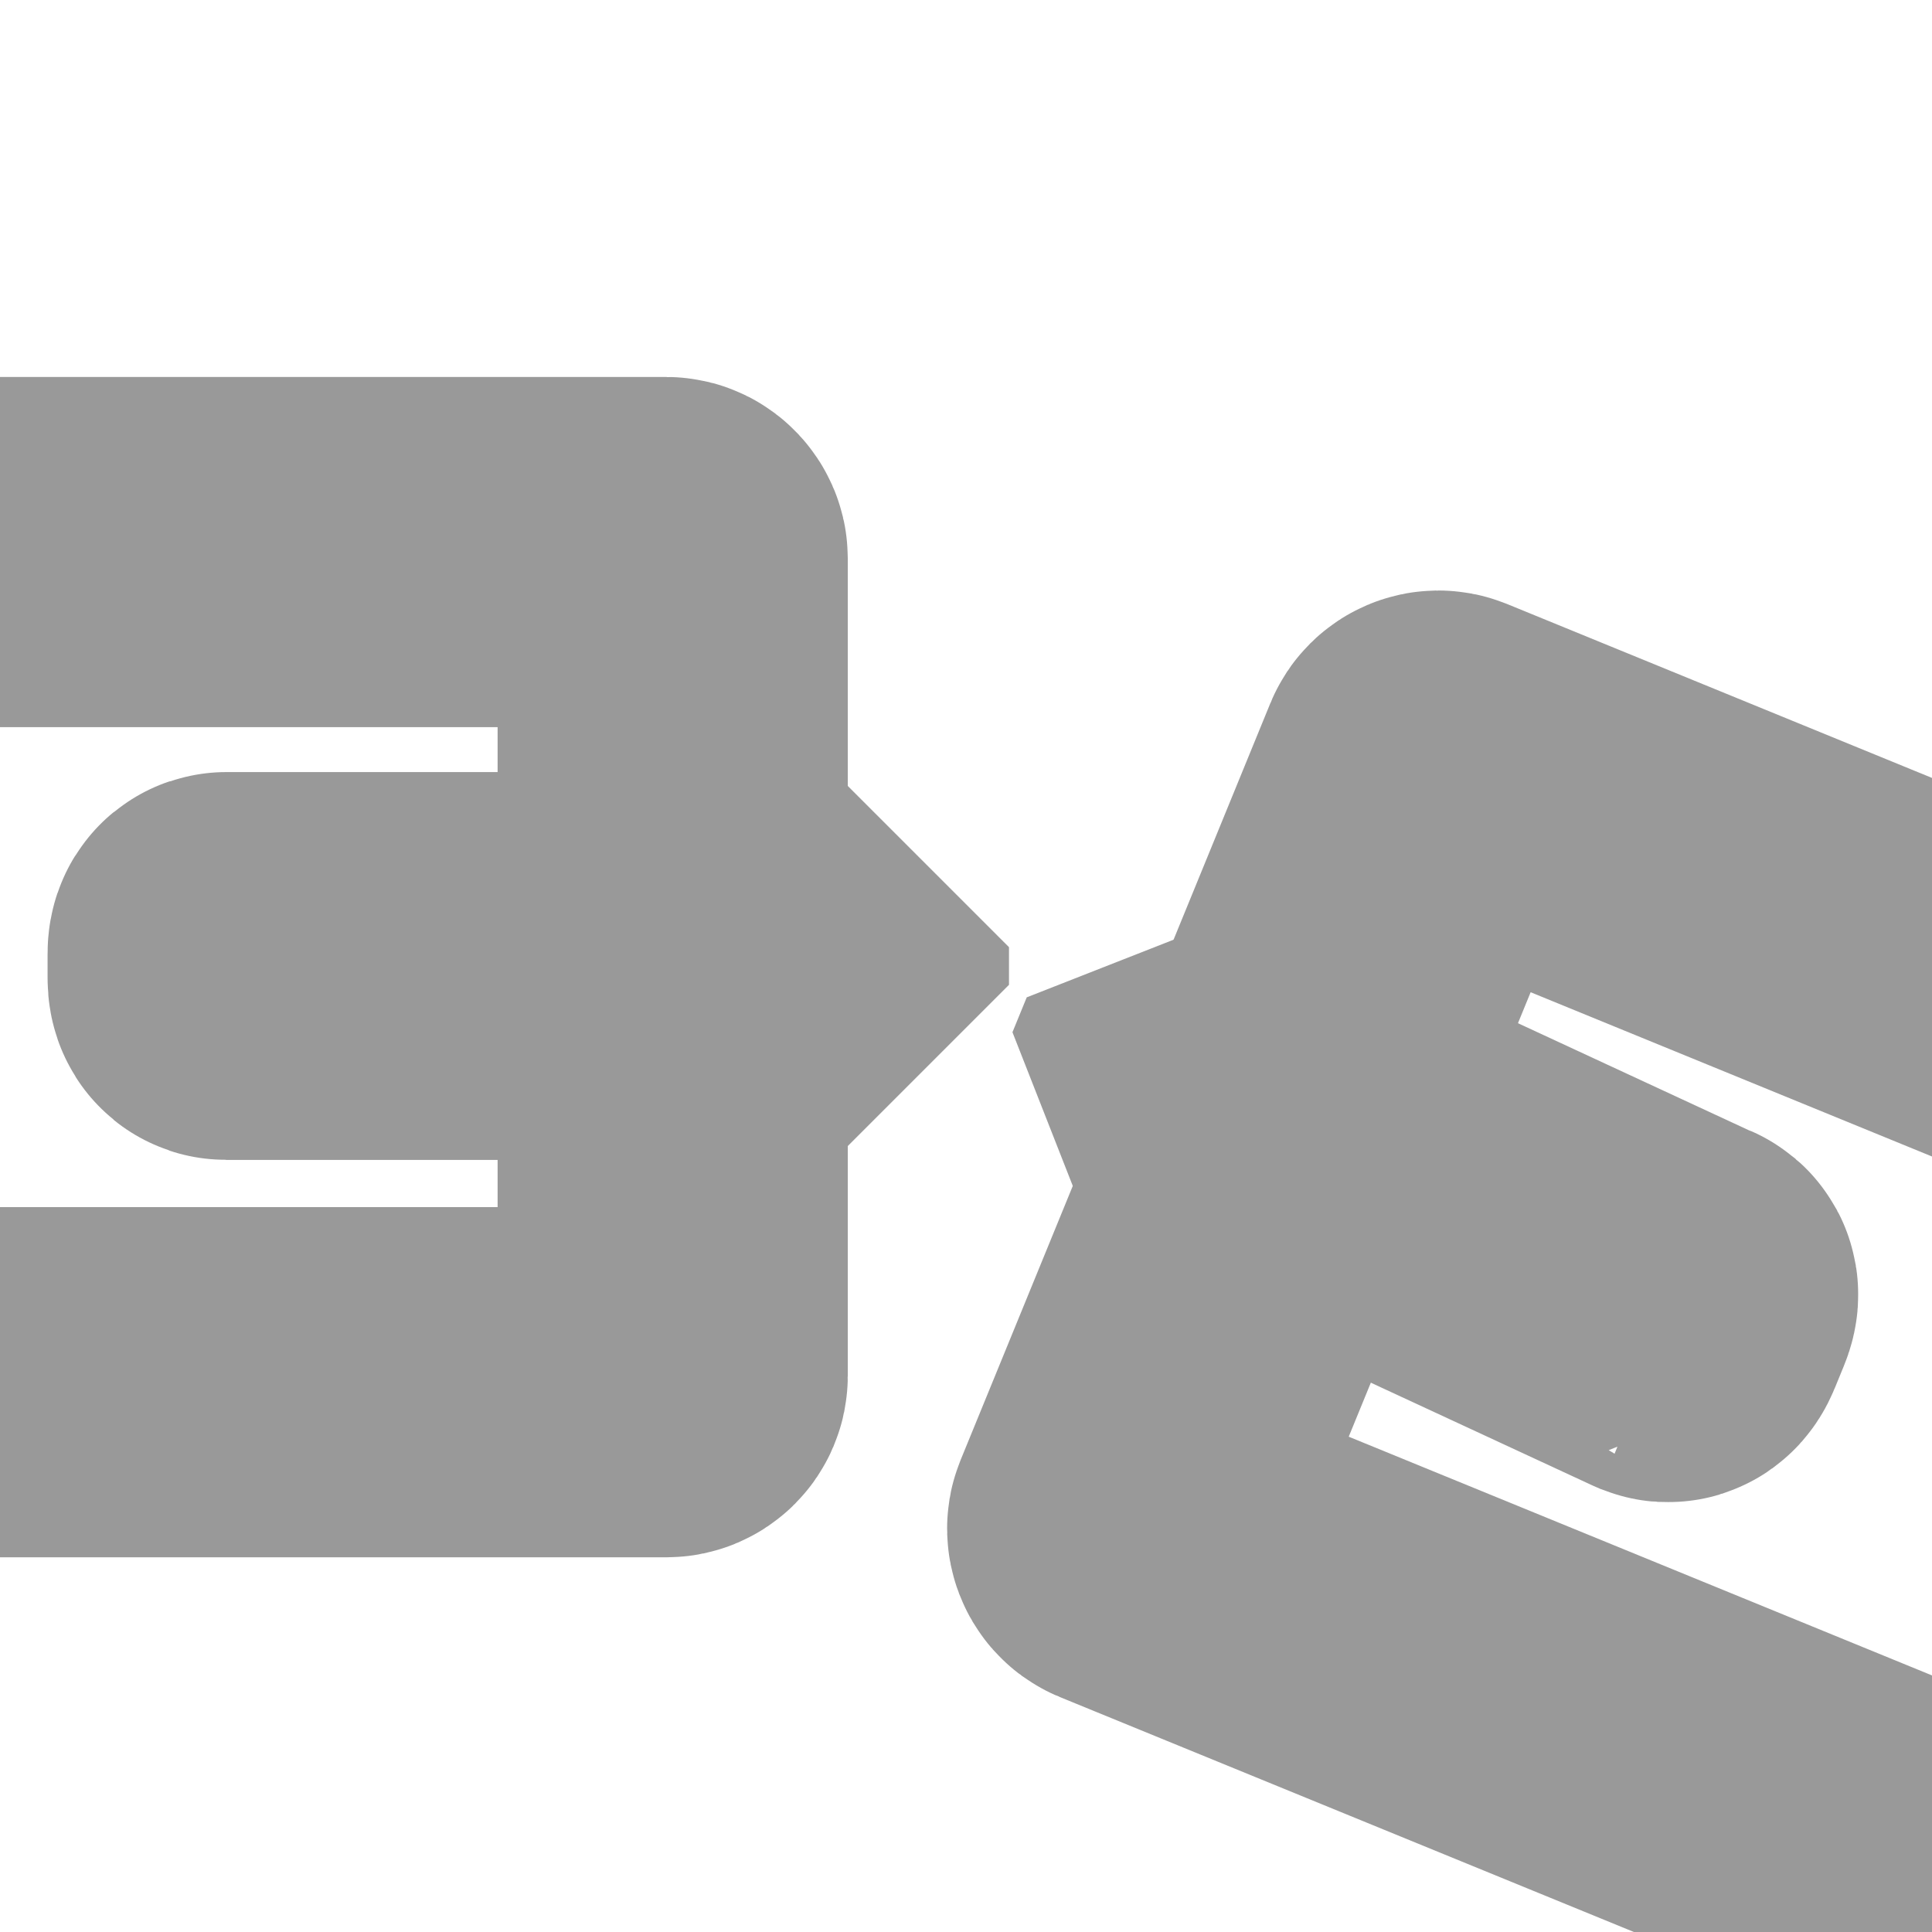 <?xml version="1.0" encoding="UTF-8" standalone="no"?>
<!-- Created with Inkscape (http://www.inkscape.org/) -->

<svg
   xmlns:dc="http://purl.org/dc/elements/1.1/"
   xmlns:cc="http://creativecommons.org/ns#"
   xmlns:rdf="http://www.w3.org/1999/02/22-rdf-syntax-ns#"
   xmlns:svg="http://www.w3.org/2000/svg"
   xmlns="http://www.w3.org/2000/svg"
   xmlns:sodipodi="http://sodipodi.sourceforge.net/DTD/sodipodi-0.dtd"
   xmlns:inkscape="http://www.inkscape.org/namespaces/inkscape"
   width="16"
   height="16"
   id="svg2"
   version="1.1"
   inkscape:version="0.48.3.1 r9886"
   sodipodi:docname="unlink.svg">
  <defs
     id="defs4" />
  <sodipodi:namedview
     id="base"
     pagecolor="#ffffff"
     bordercolor="#666666"
     borderopacity="1.0"
     inkscape:pageopacity="0.0"
     inkscape:pageshadow="2"
     inkscape:zoom="15.839192"
     inkscape:cx="-8.5976985"
     inkscape:cy="1.7715312"
     inkscape:document-units="px"
     inkscape:current-layer="layer1"
     showgrid="false"
     inkscape:window-width="1440"
     inkscape:window-height="872"
     inkscape:window-x="0"
     inkscape:window-y="0"
     inkscape:window-maximized="1" />
  <g
     inkscape:label="Layer 1"
     inkscape:groupmode="layer"
     id="layer1"
     transform="translate(0,-1036.362)">
    <g
       id="g3812">
      <rect
         ry="0.053"
         y="1040.934"
         x="-13.536"
         height="6.875"
         width="19.107"
         id="rect2984"
         style="fill:none;stroke:#999999;stroke-width:2.9;stroke-linecap:round;stroke-linejoin:round;stroke-miterlimit:4;stroke-opacity:1;stroke-dasharray:none;stroke-dashoffset:0" />
      <path
         id="rect3756"
         transform="translate(0,1036.362)"
         d="m 1.875,7.844 c -0.03,0 -0.031,0.033 -0.031,0.062 l 0,0.188 c 0,0.03 0.002,0.062 0.031,0.062 l 5.031,0 0,-0.312 z"
         style="fill:none;stroke:#999999;stroke-width:2.9;stroke-linecap:round;stroke-linejoin:bevel;stroke-miterlimit:4;stroke-opacity:1;stroke-dasharray:none;stroke-dashoffset:0"
         inkscape:connector-curvature="0"
         sodipodi:nodetypes="ssssccs" />
    </g>
    <g
       id="g3808"
       transform="matrix(0.926,0.379,-0.379,0.926,396.736,74.828)">
      <rect
         style="fill:none;stroke:#999999;stroke-width:2.9;stroke-linecap:round;stroke-linejoin:round;stroke-miterlimit:4;stroke-opacity:1;stroke-dasharray:none;stroke-dashoffset:0"
         id="rect3754"
         width="19.107"
         height="6.875"
         x="10.433"
         y="1040.934"
         ry="0.053" />
      <path
         inkscape:connector-curvature="0"
         style="fill:none;stroke:#999999;stroke-width:2.9;stroke-linecap:round;stroke-linejoin:bevel;stroke-miterlimit:4;stroke-opacity:1;stroke-dasharray:none;stroke-dashoffset:0"
         d="m 13.973,1044.206 c 0.03,0 0.031,0.033 0.031,0.063 l 0,0.188 c 0,0.03 -0.002,0.063 -0.031,0.063 l -4.484,-0.205 0,-0.312 4.484,0.205 z"
         id="path3806"
         sodipodi:nodetypes="cssscccc" />
    </g>
  </g>
</svg>
